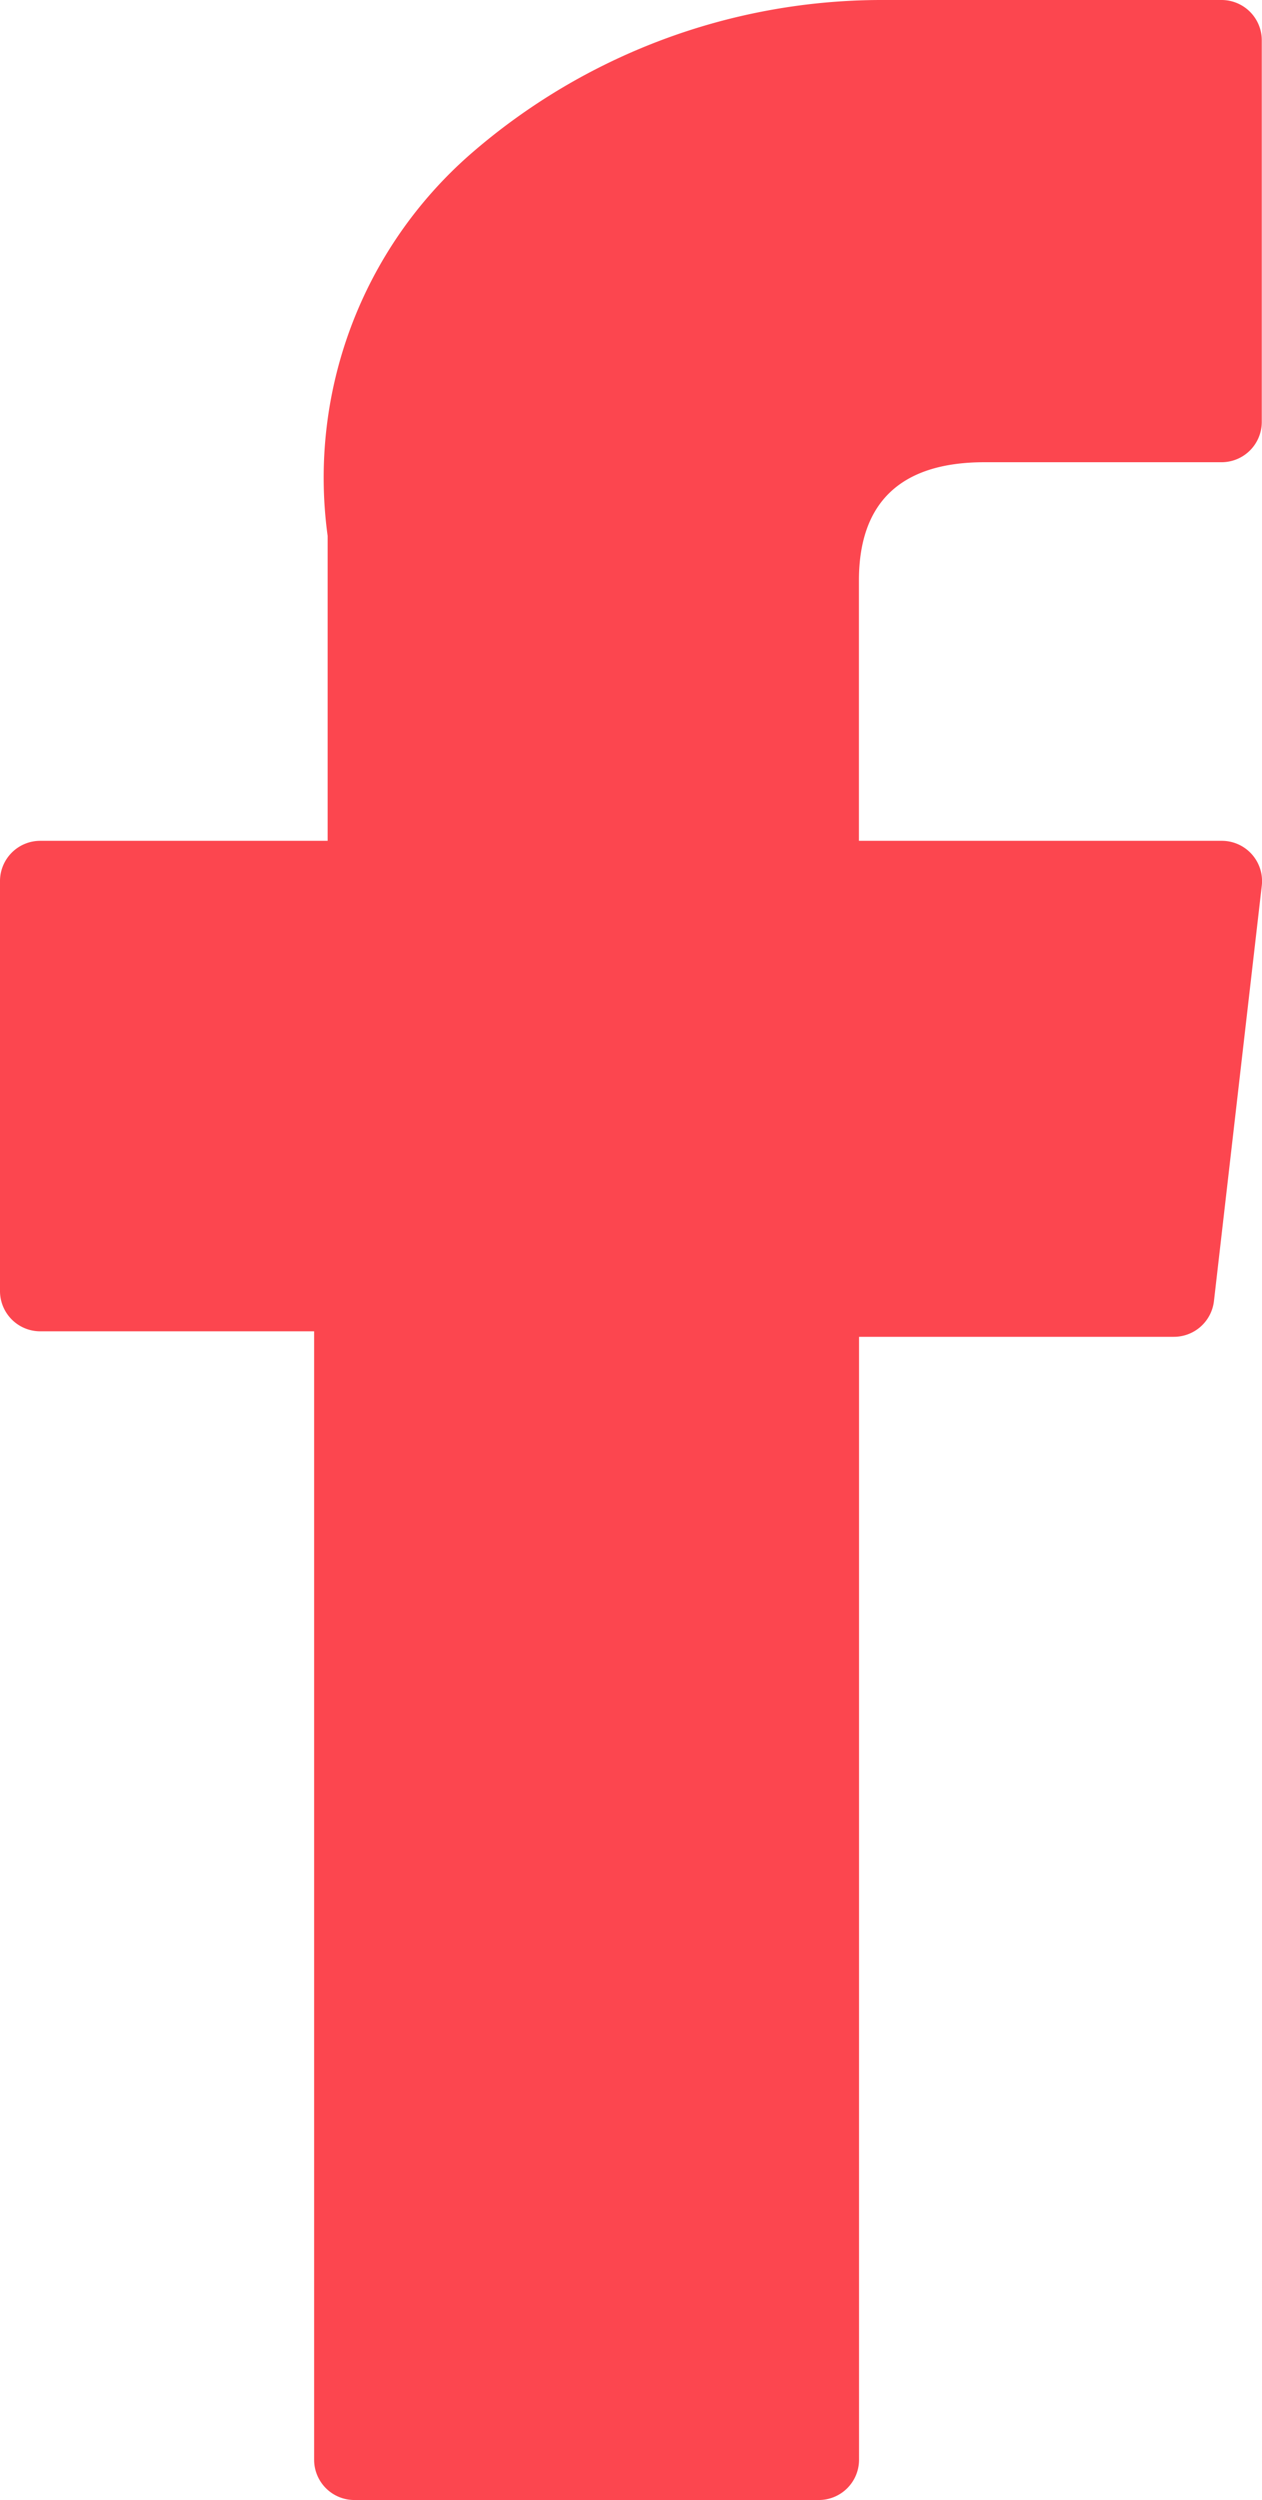 <svg xmlns="http://www.w3.org/2000/svg" width="11.478" height="22.723" viewBox="0 0 11.478 22.723">
  <g id="XMLID_834_" transform="translate(-76.703)">
    <path id="XMLID_835_" d="M77.069,12.1H79.56V22.356a.366.366,0,0,0,.366.366H84.15a.366.366,0,0,0,.366-.366V12.15H87.38a.367.367,0,0,0,.364-.325l.435-3.775a.366.366,0,0,0-.364-.408h-3.3V5.276c0-.713.384-1.075,1.142-1.075h2.156a.366.366,0,0,0,.366-.366V.369A.366.366,0,0,0,87.815,0H84.843c-.021,0-.068,0-.136,0a5.7,5.7,0,0,0-3.724,1.4,3.905,3.905,0,0,0-1.3,3.471V7.642H77.069a.366.366,0,0,0-.366.366v3.727A.366.366,0,0,0,77.069,12.1Z" fill="#fc464f"/>
  </g>
</svg>
